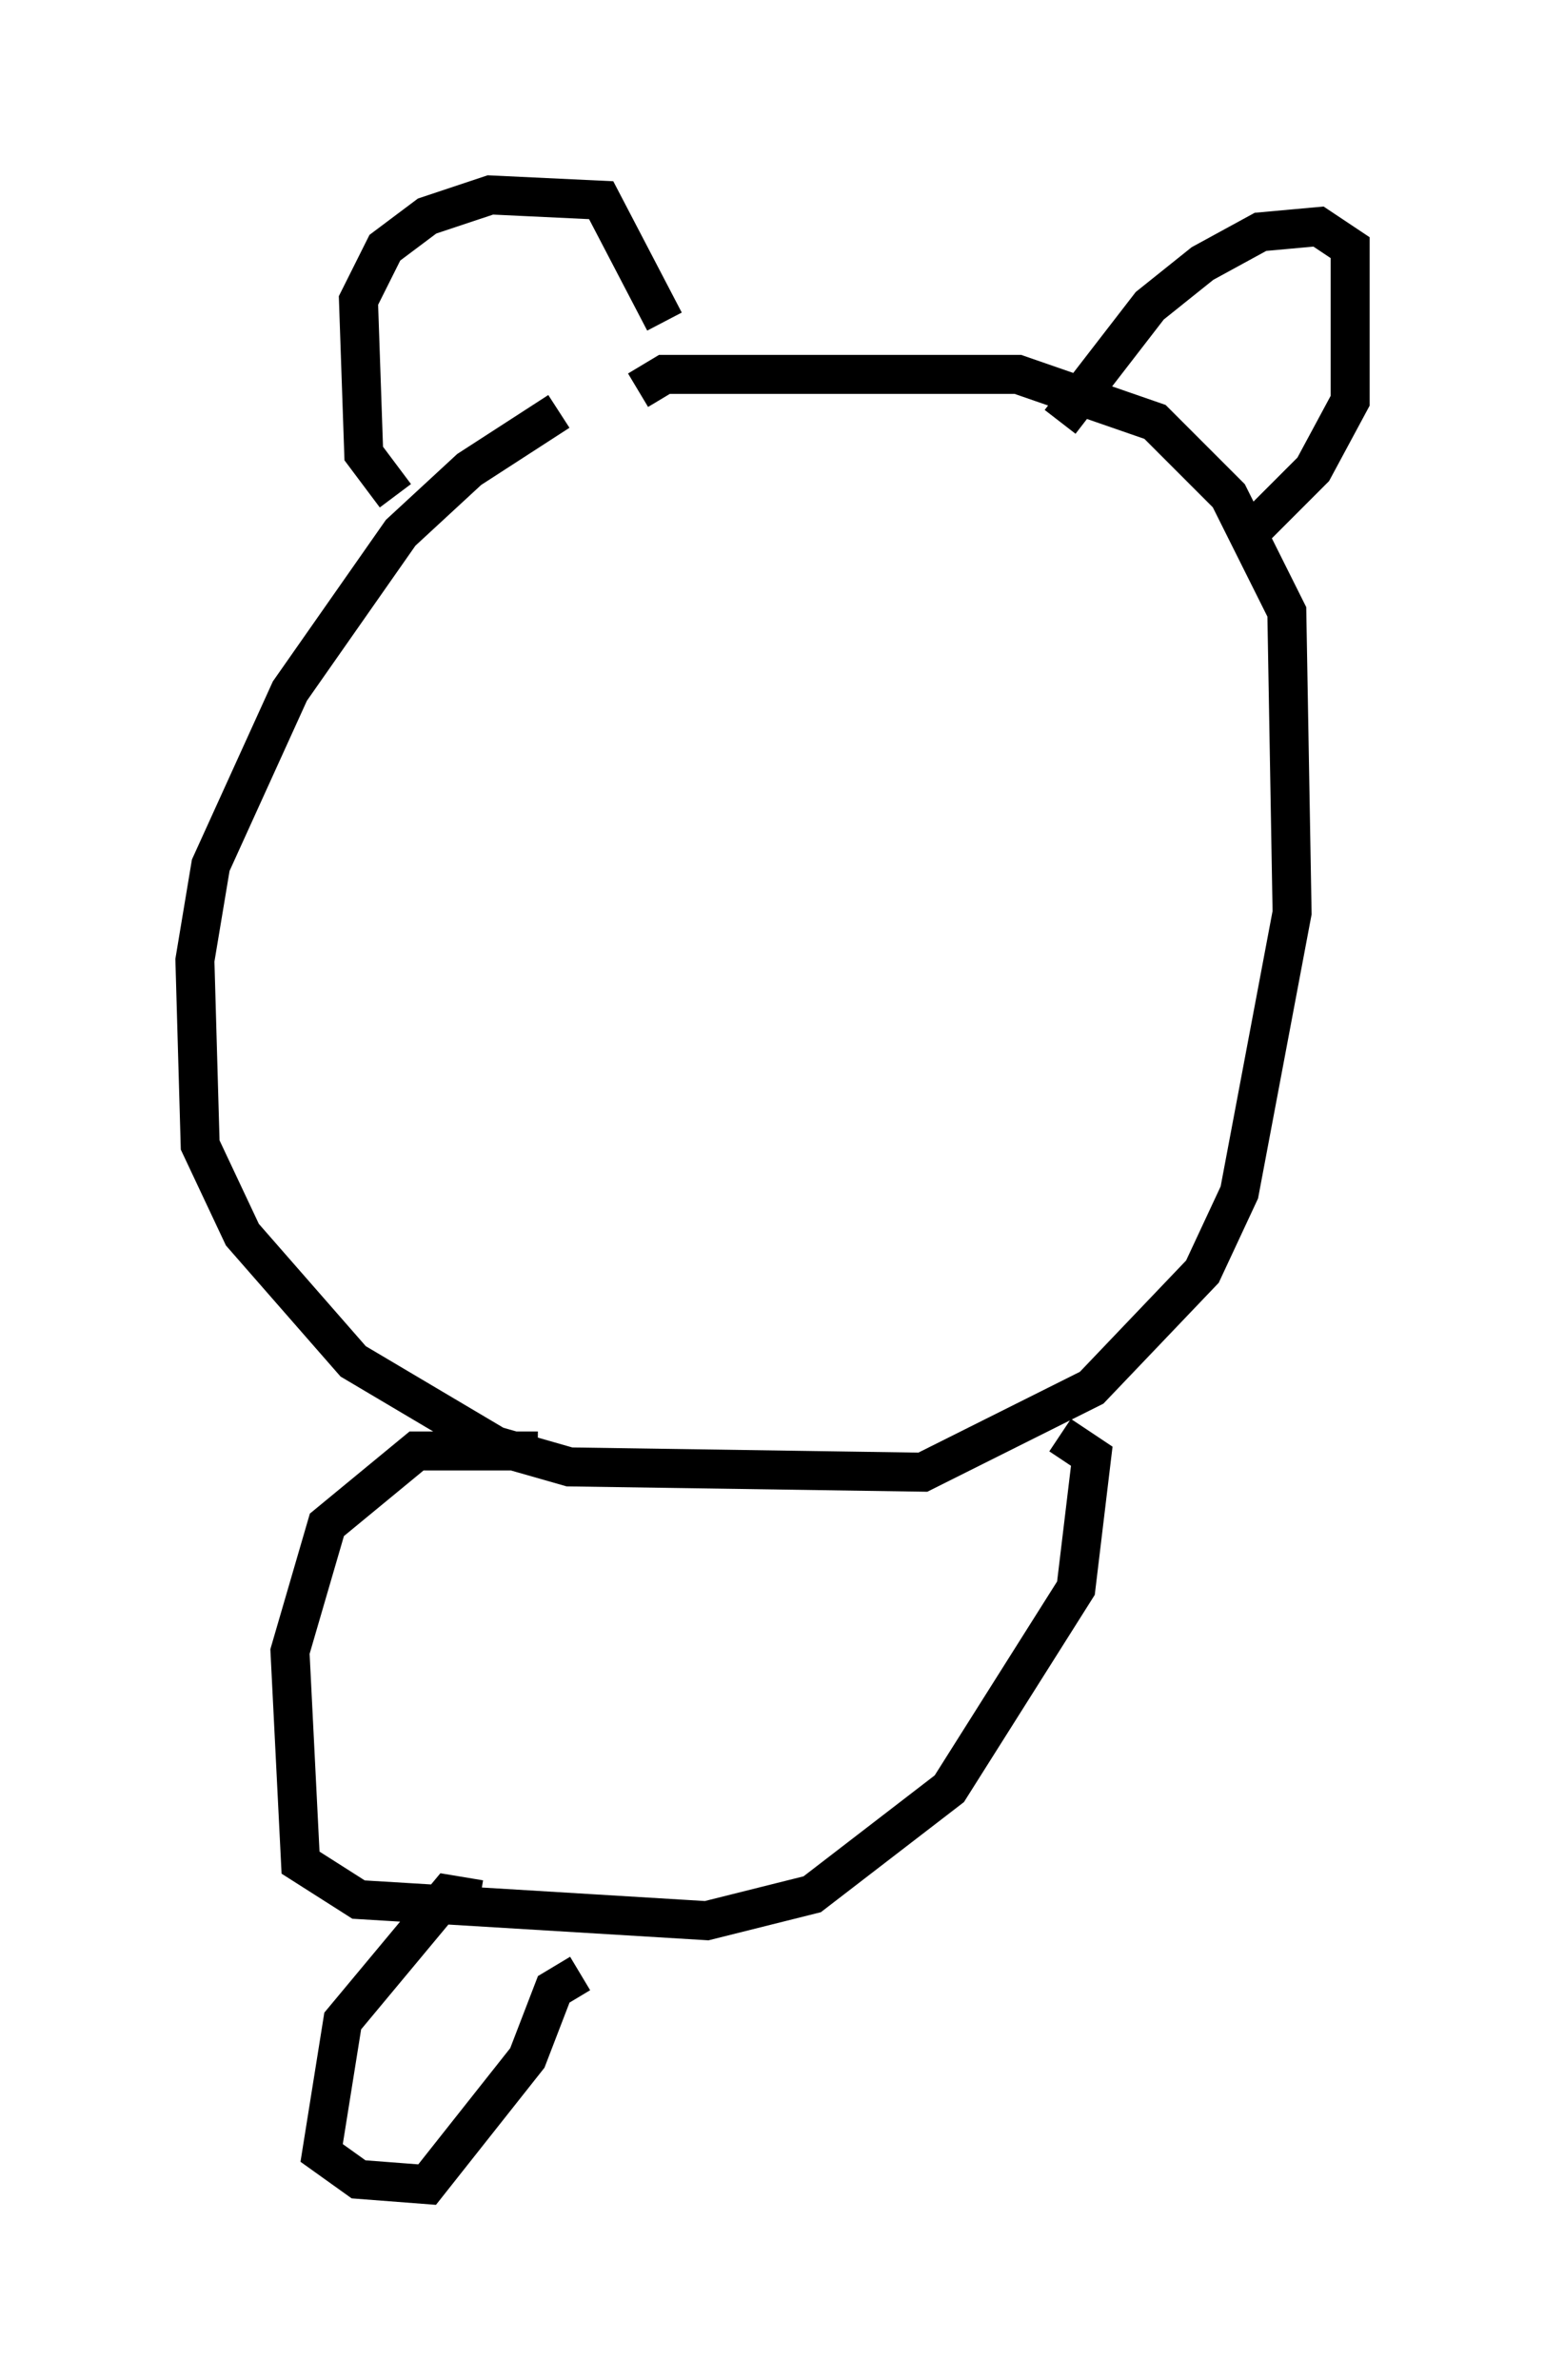 <?xml version="1.0" encoding="utf-8" ?>
<svg baseProfile="full" height="61.014" version="1.1" width="39.634" xmlns="http://www.w3.org/2000/svg" xmlns:ev="http://www.w3.org/2001/xml-events" xmlns:xlink="http://www.w3.org/1999/xlink"><defs /><rect fill="white" height="61.014" width="39.634" x="0" y="0" /><path d="M16.502, 10.548 m-2.165, 0.0 l-2.3, 1.488 -1.759, 1.624 l-2.842, 4.059 -2.03, 4.465 l-0.406, 2.436 0.135, 4.736 l1.083, 2.3 2.842, 3.248 l3.654, 2.165 1.894, 0.541 l9.066, 0.135 4.33, -2.165 l2.842, -2.977 0.947, -2.03 l1.353, -7.172 -0.135, -7.713 l-1.488, -2.977 -1.894, -1.894 l-3.518, -1.218 -9.066, 0.0 l-0.677, 0.406 m-6.225, 2.706 l-0.812, -1.083 -0.135, -3.924 l0.677, -1.353 1.083, -0.812 l1.624, -0.541 2.842, 0.135 l1.624, 3.112 m10.149, 2.571 l2.3, -2.977 1.353, -1.083 l1.488, -0.812 1.488, -0.135 l0.812, 0.541 0.0, 3.924 l-0.947, 1.759 -1.488, 1.488 m-18.403, 23.68 l-3.112, 0.0 -2.3, 1.894 l-0.947, 3.248 0.271, 5.413 l1.488, 0.947 8.931, 0.541 l2.706, -0.677 3.518, -2.706 l3.248, -5.142 0.406, -3.383 l-0.812, -0.541 m-14.885, 11.908 l-0.812, -0.135 -2.706, 3.248 l-0.541, 3.383 0.947, 0.677 l1.759, 0.135 2.571, -3.248 l0.677, -1.759 0.677, -0.406 m4.871, -2.706 " fill="none" stroke="black" stroke-width="1" /></svg>